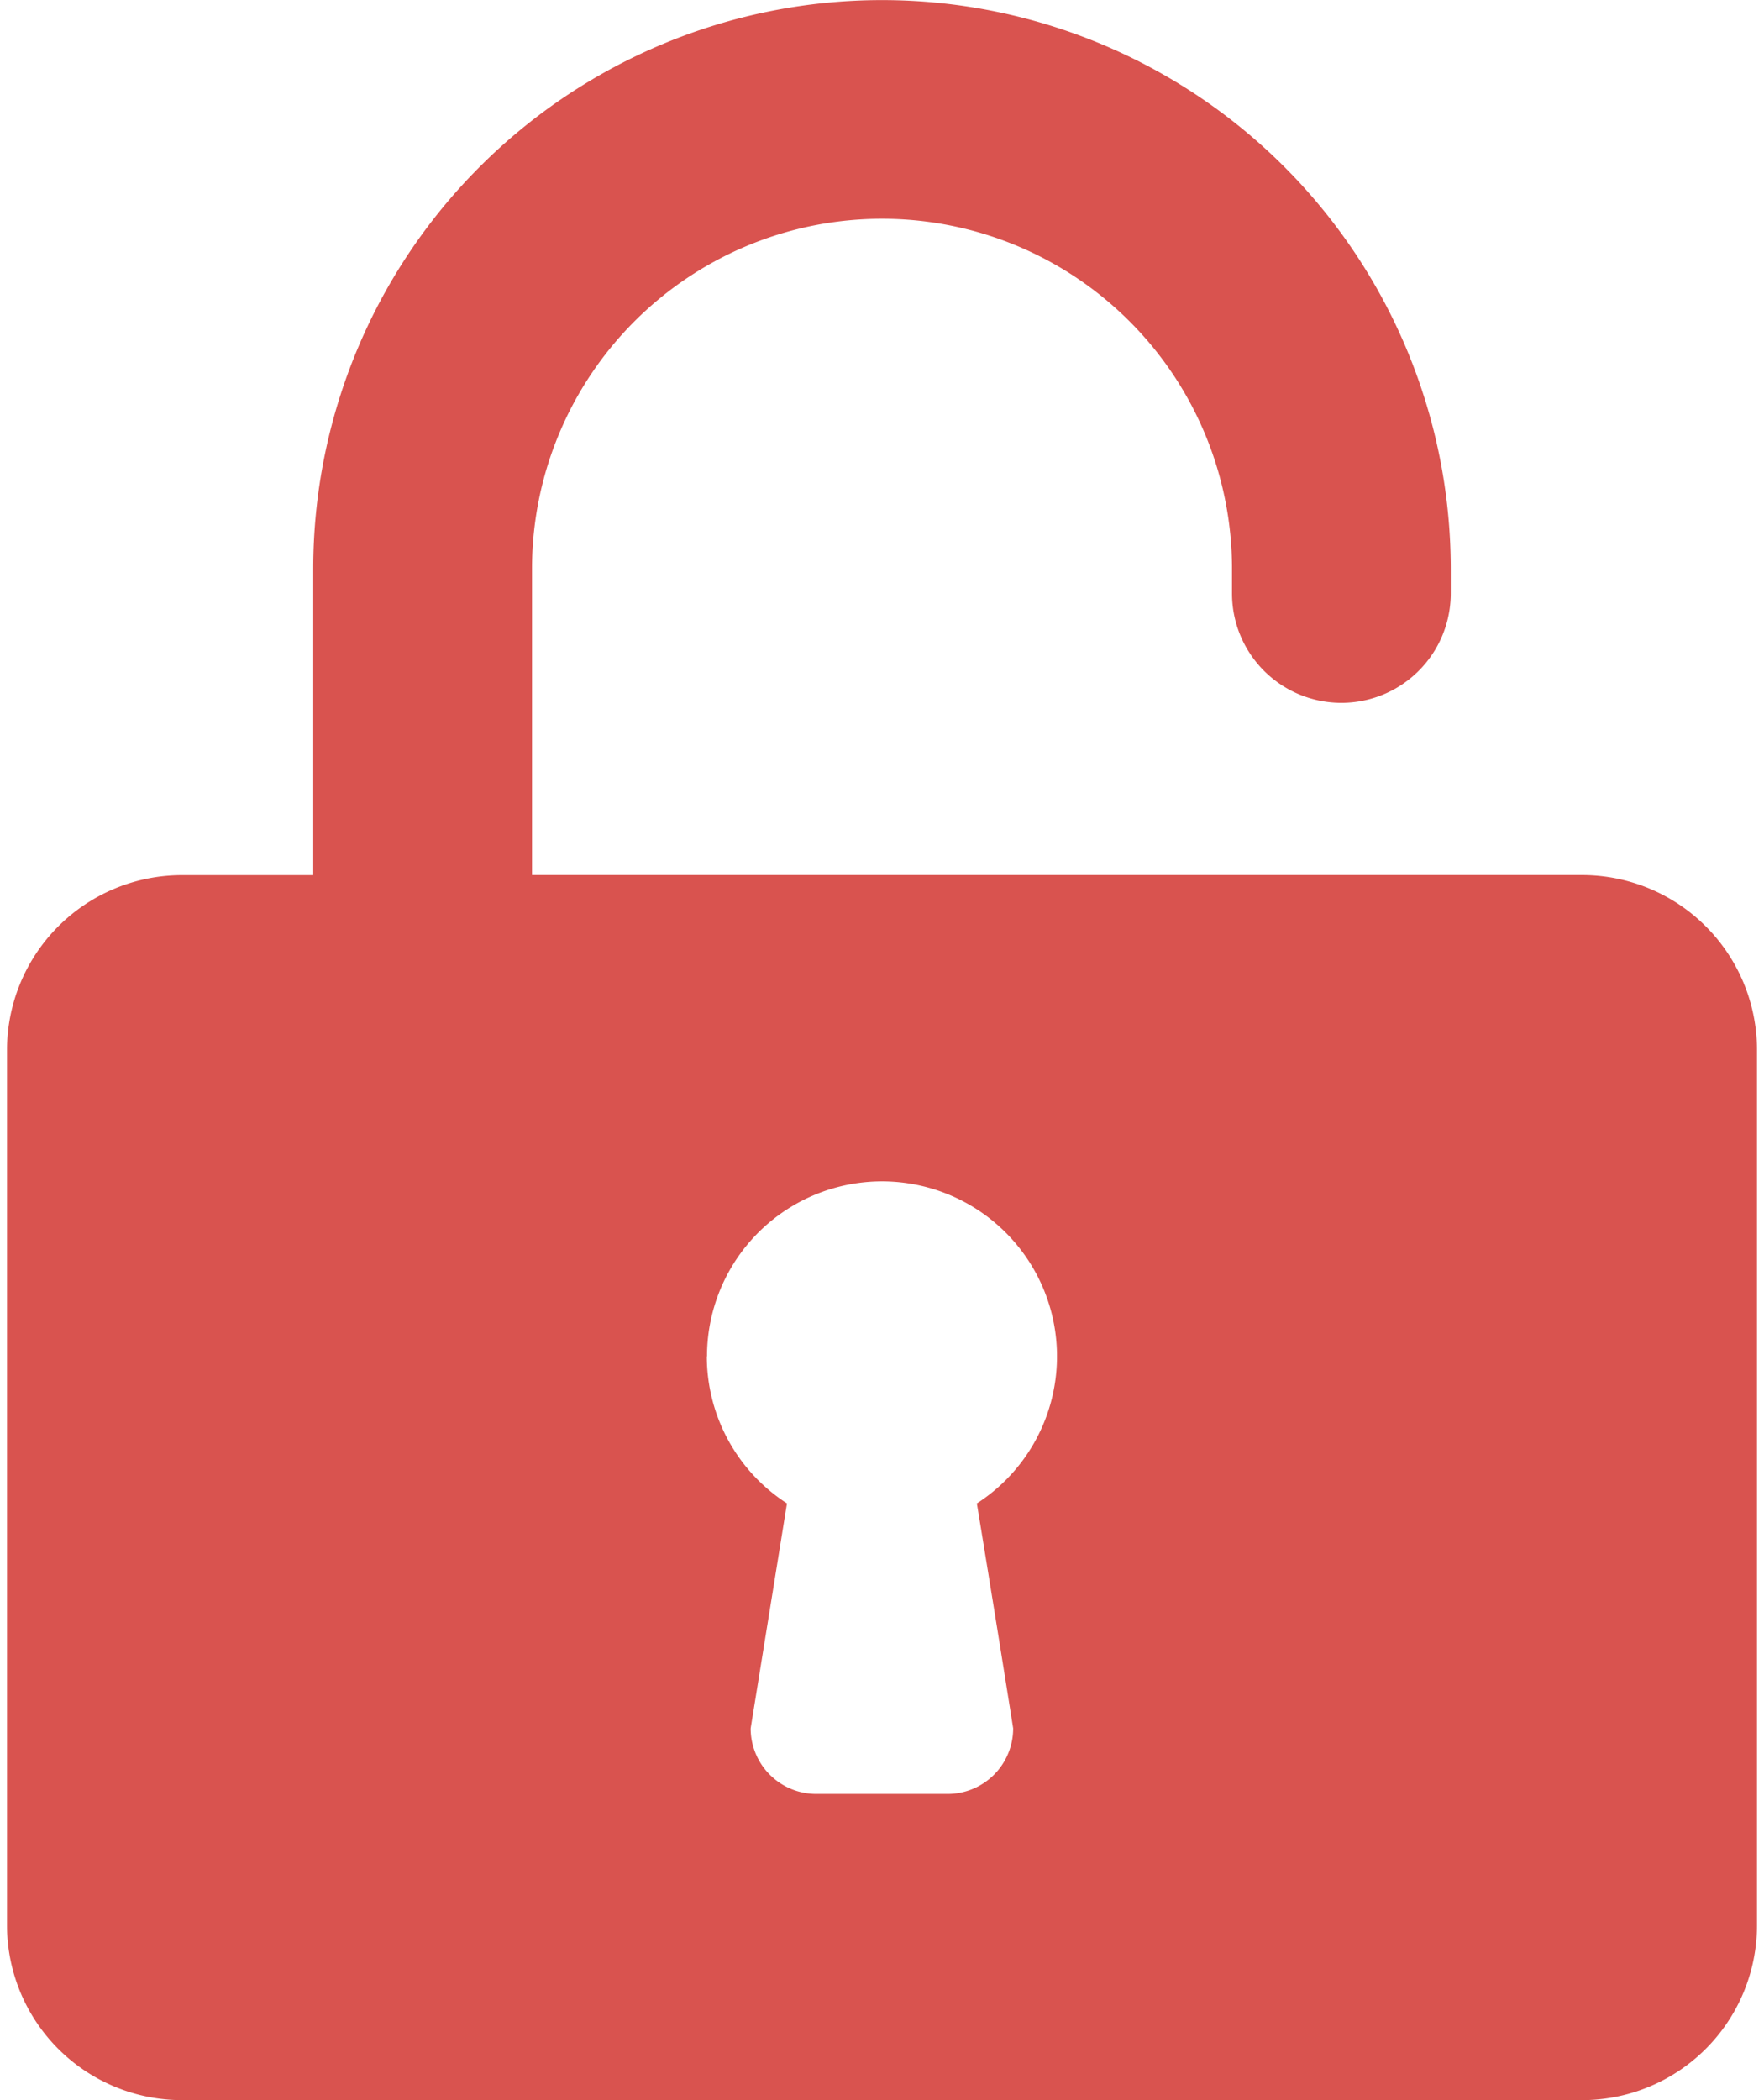 <svg xmlns="http://www.w3.org/2000/svg" width="0.84em" height="1em" viewBox="0 0 20 24"><path fill="#d9534f" d="M0 22a2 2 0 0 0 2 2h16a2 2 0 0 0 2-2V12a2 2 0 0 0-2-2H6V6.5a4 4 0 0 1 8 0v.282a1.25 1.25 0 1 0 2.5 0v-.033v.002v-.25a6.5 6.5 0 1 0-13 0v3.5H2a2 2 0 0 0-2 2v10zm8-6.5a2 2 0 1 1 3.092 1.676l-.008.005s.195 1.18.415 2.57v.001a.749.749 0 0 1-.749.749H9.248a.749.749 0 0 1-.749-.749v-.001l.415-2.57a2.002 2.002 0 0 1-.916-1.68z"/></svg>
